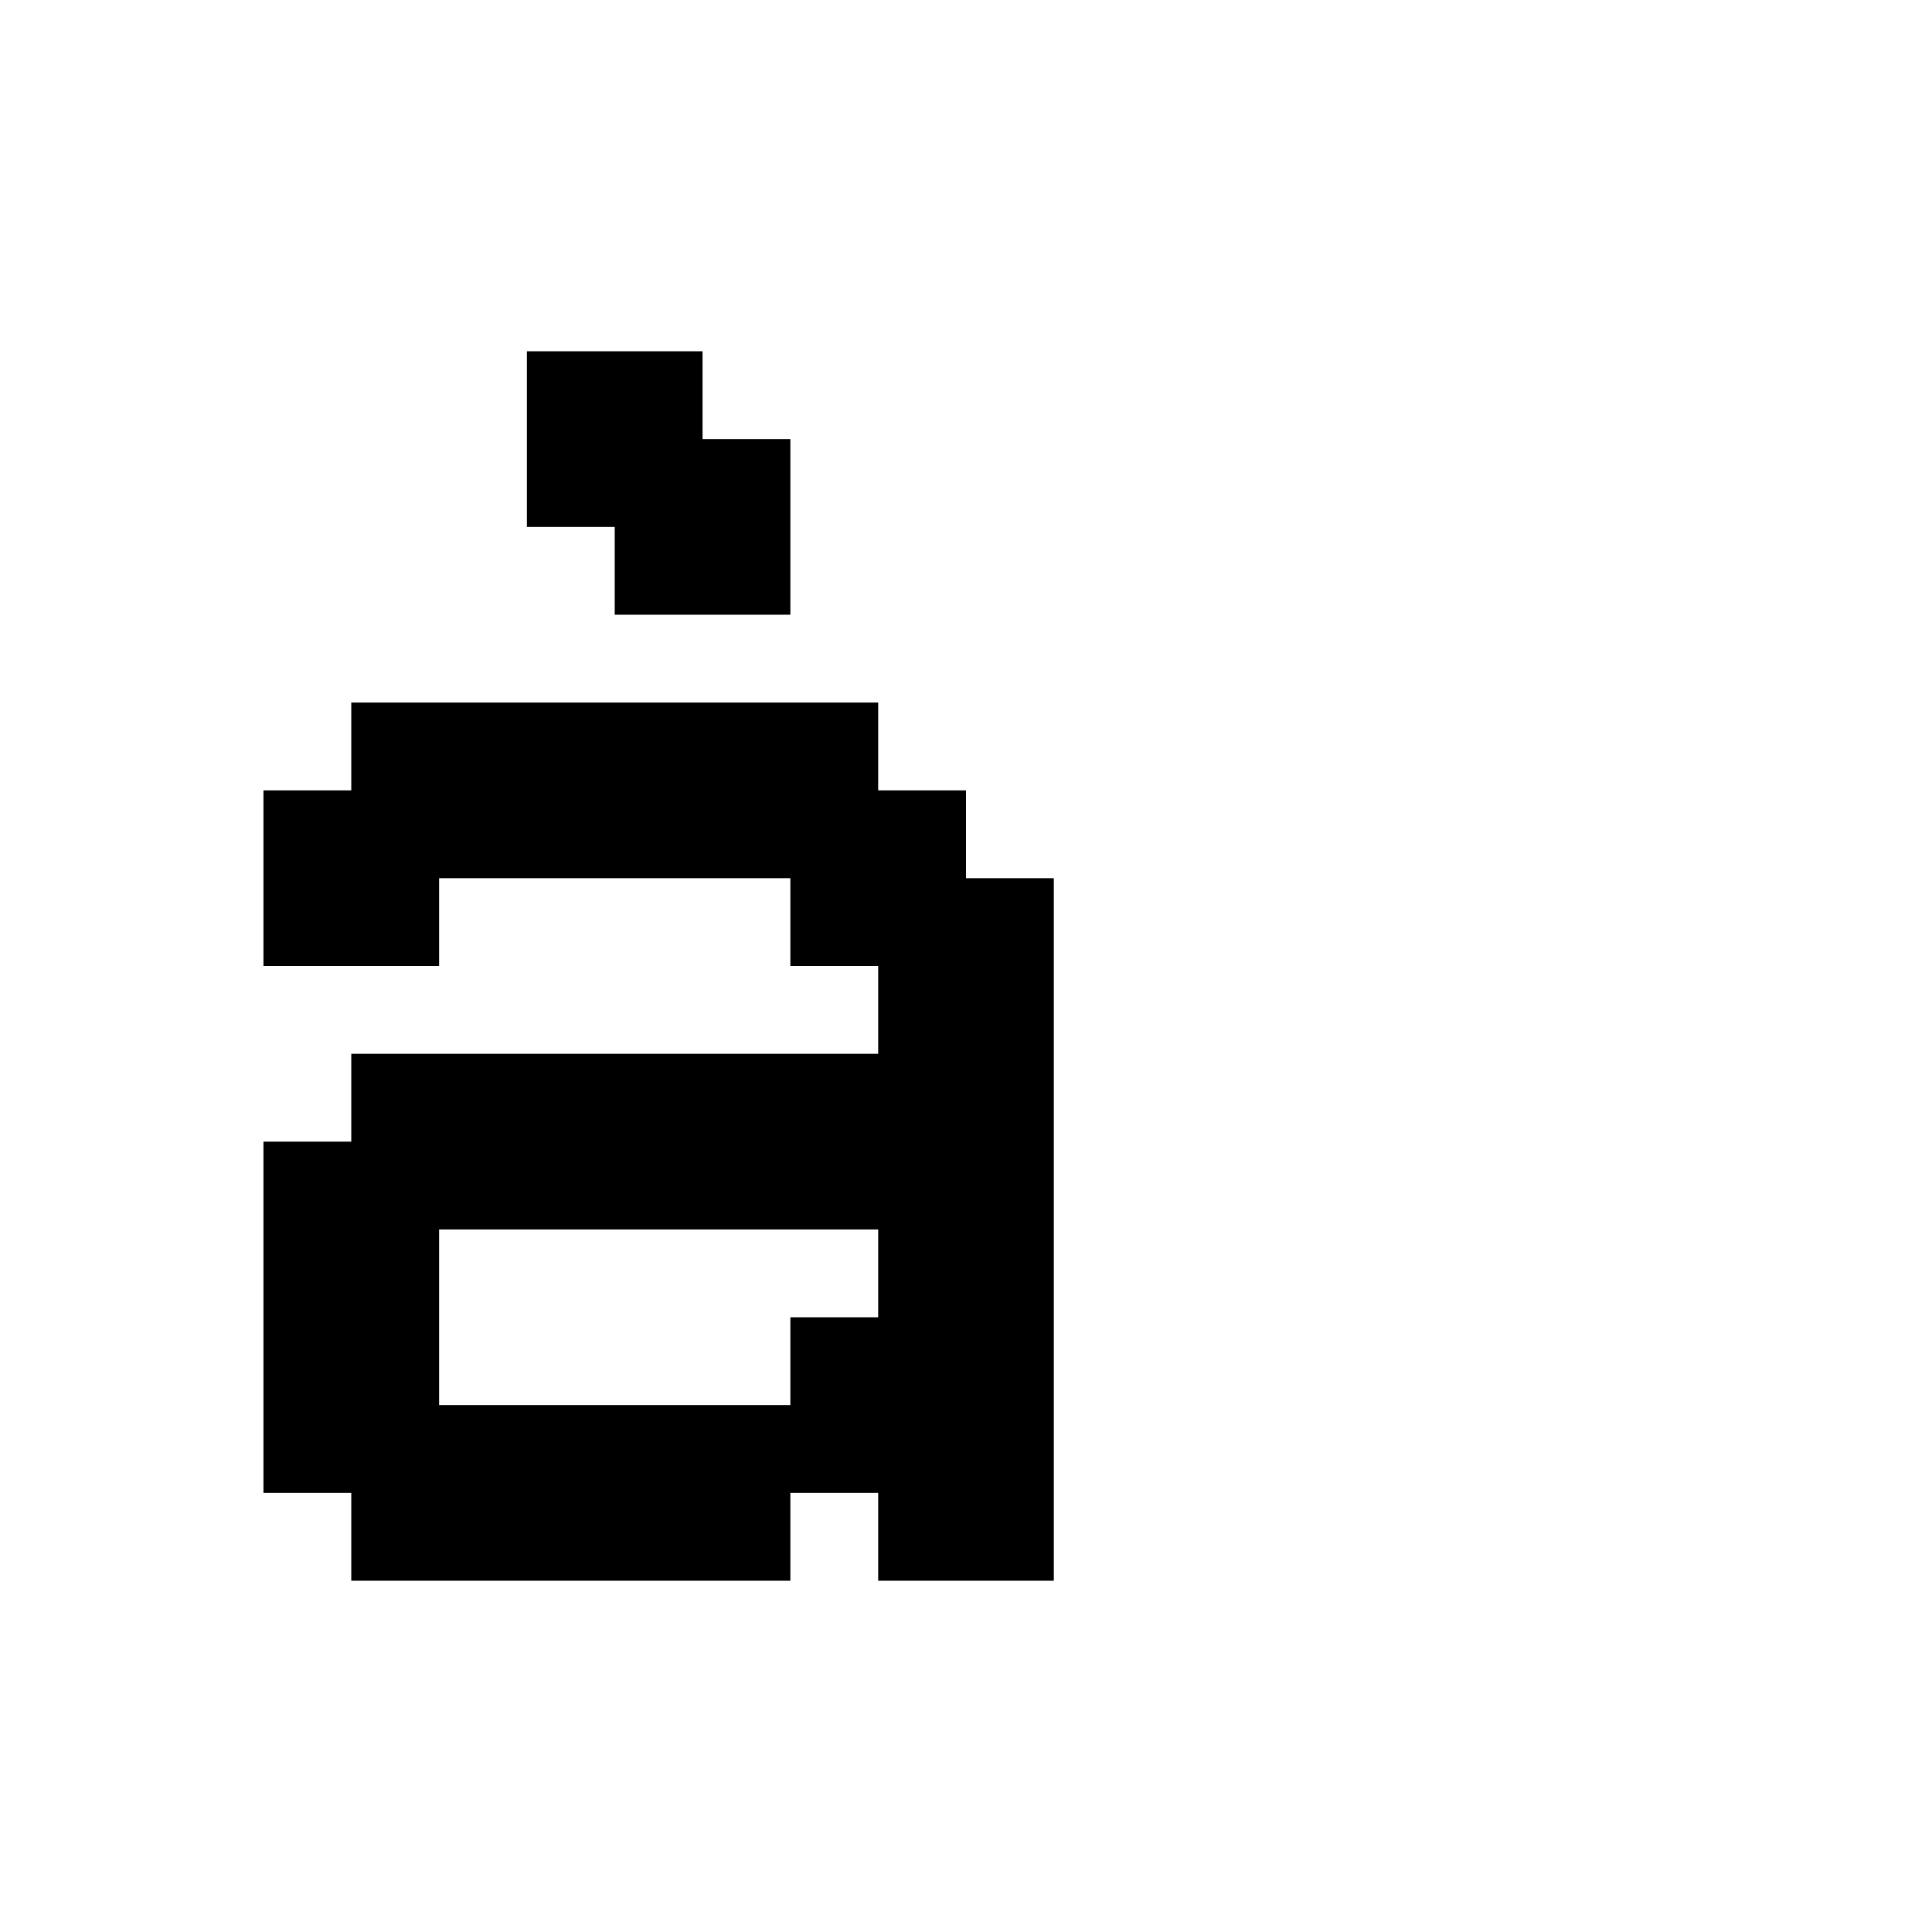 <svg xmlns="http://www.w3.org/2000/svg" id="junemono-lower-a-grave" viewBox="0 0 22 22"><path d="M3 9H4V8H10V9H11V10H12V18H10V17H9V18H4V17H3V13H4V12H10V11H9V10H5V11H3V9M9 15H10V14H5V16H9V15M6 4H8V5H9V7H7V6H6V4Z" /></svg>